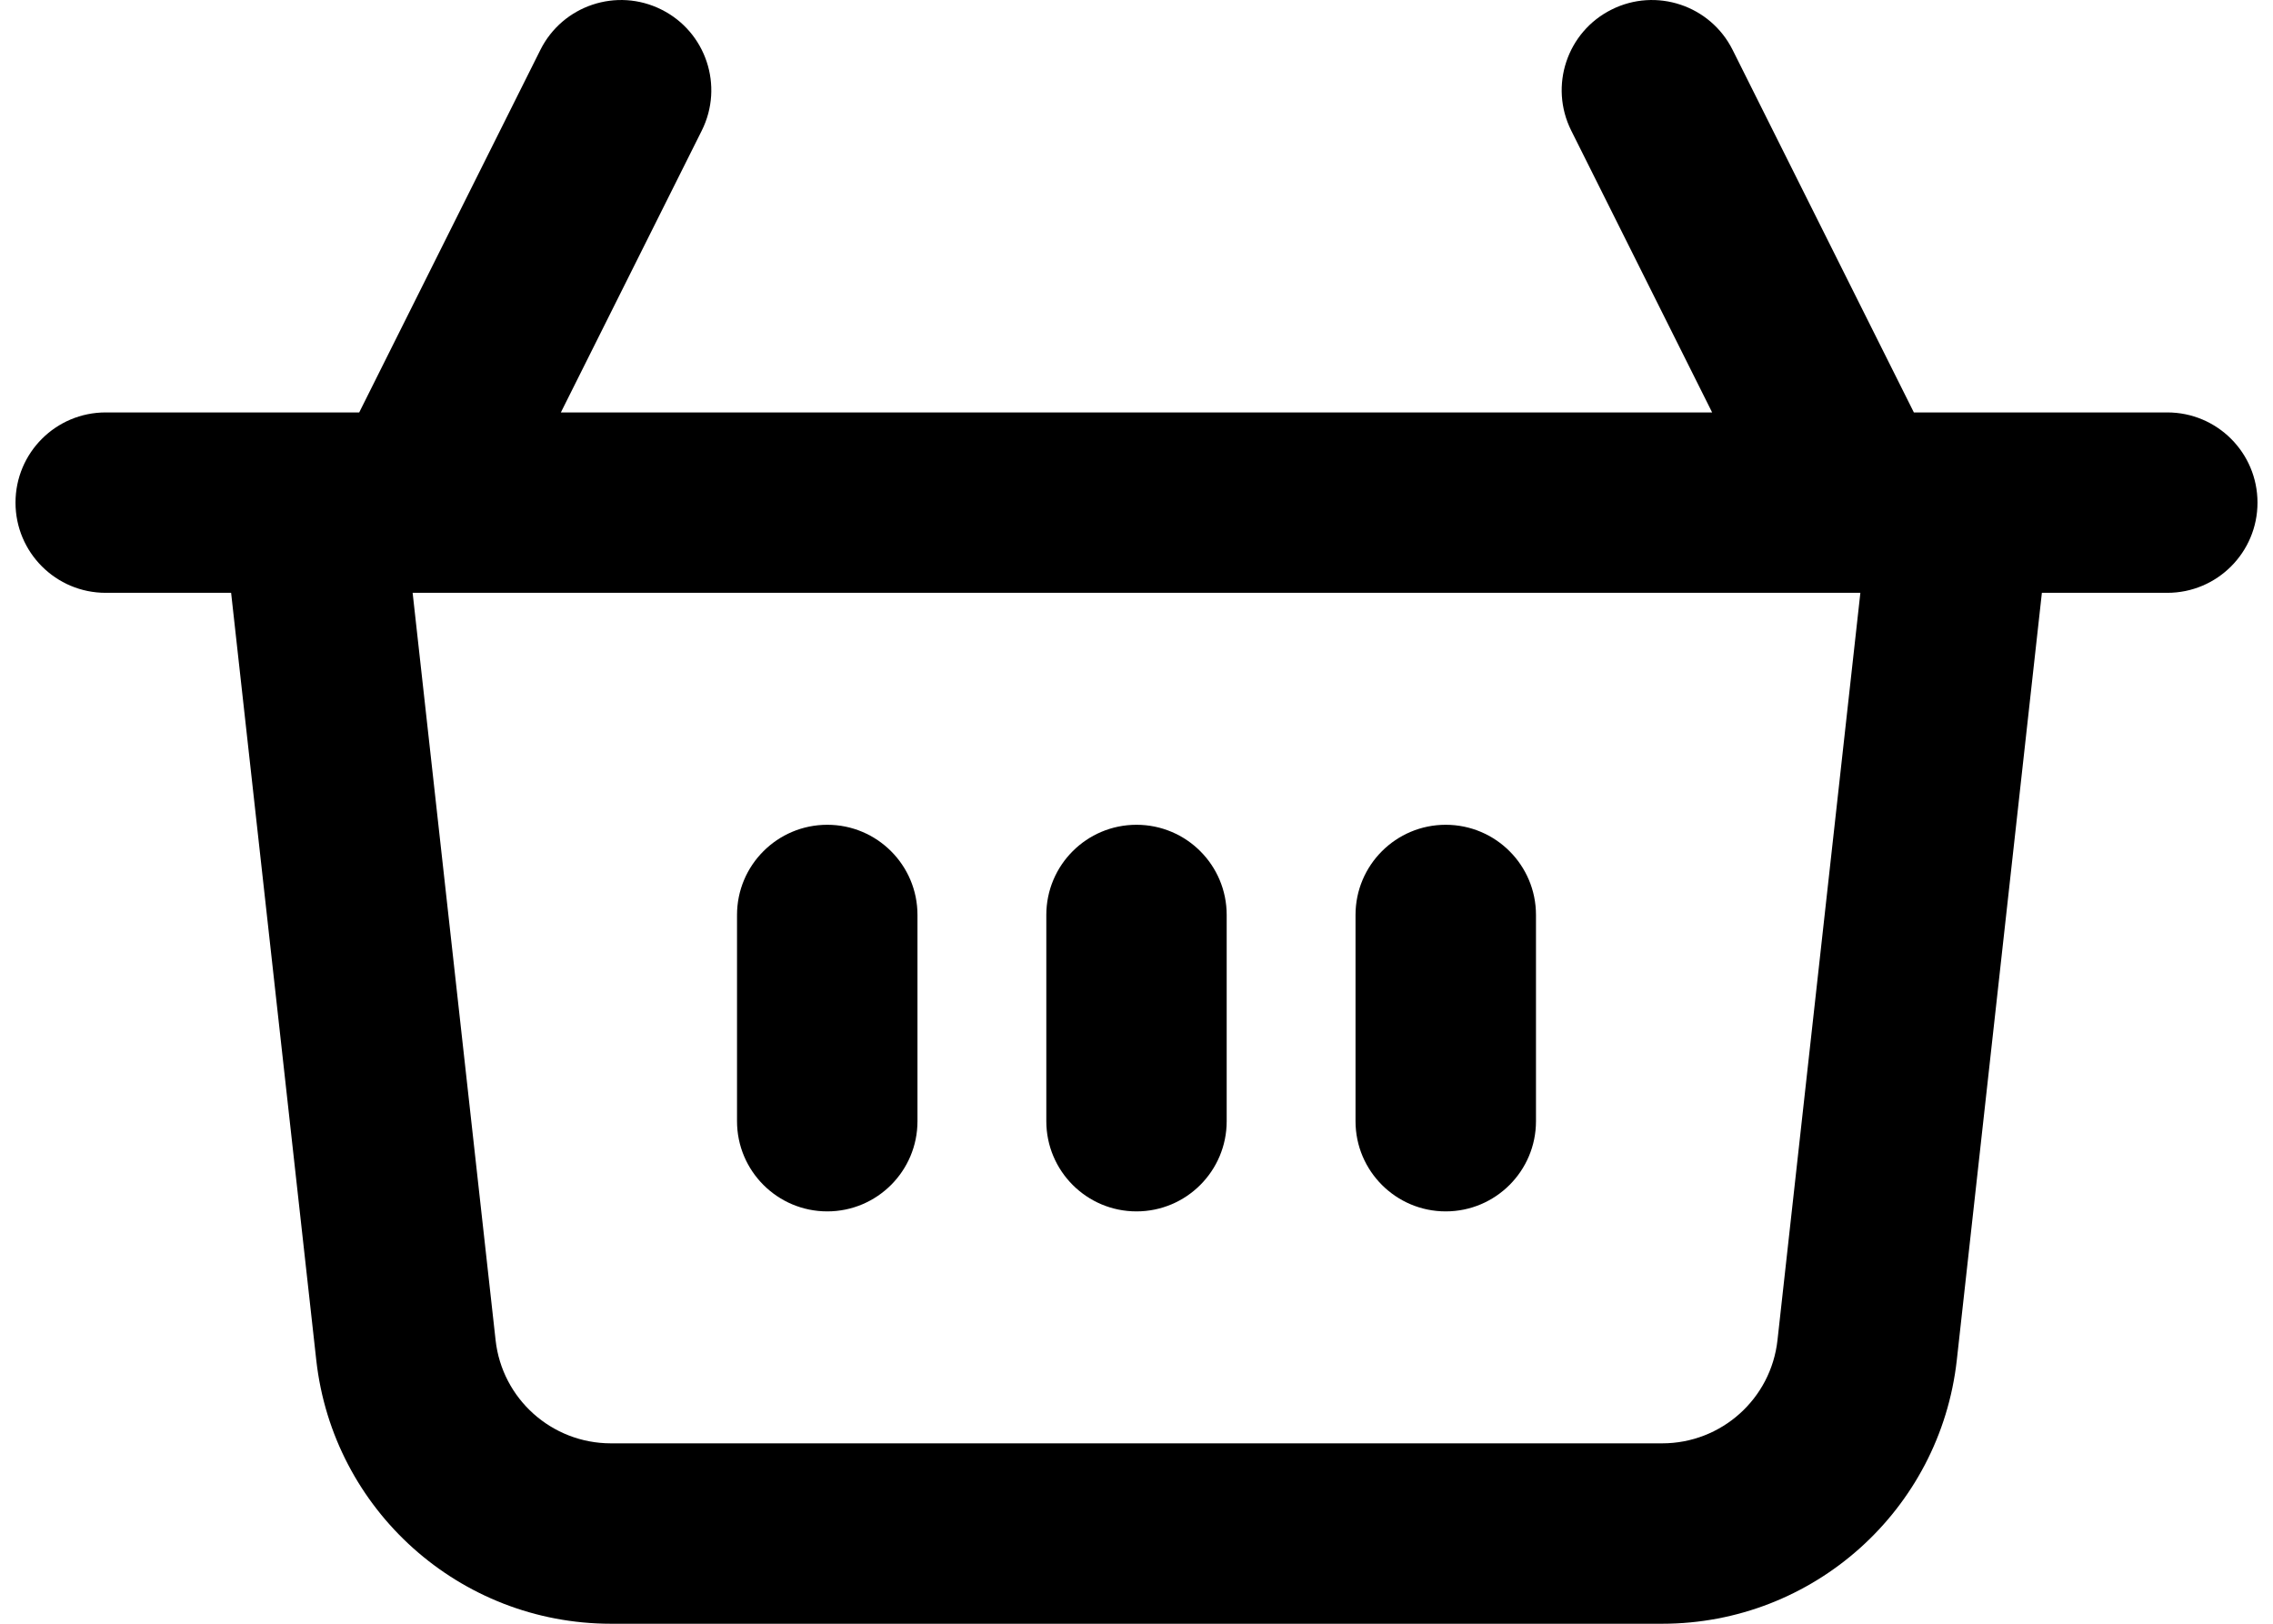 <svg width="28" height="20" viewBox="0 0 28 20" fill="none" xmlns="http://www.w3.org/2000/svg">
<path fill-rule="evenodd" clip-rule="evenodd" d="M8.148 0.118C8.697 0.392 8.919 1.059 8.645 1.608L6.909 5.08H21.091L19.355 1.608C19.081 1.059 19.303 0.392 19.852 0.118C20.401 -0.157 21.069 0.066 21.343 0.614L23.576 5.08H24.141C24.152 5.079 24.163 5.079 24.173 5.08H26.698C27.312 5.08 27.809 5.577 27.809 6.191C27.809 6.804 27.312 7.302 26.698 7.302H25.153L24.105 16.752C23.899 18.601 22.336 20 20.476 20H7.524C5.664 19.999 4.102 18.601 3.896 16.753L2.847 7.302H1.302C0.688 7.302 0.191 6.804 0.191 6.191C0.191 5.577 0.688 5.08 1.302 5.08H3.826C3.837 5.079 3.848 5.079 3.859 5.08H4.425L6.657 0.614C6.931 0.066 7.599 -0.157 8.148 0.118ZM5.083 7.302L6.105 16.507C6.185 17.23 6.796 17.777 7.524 17.778H20.476C21.204 17.778 21.816 17.231 21.896 16.507L22.917 7.302H22.913C22.897 7.302 22.882 7.302 22.867 7.302H5.133C5.118 7.302 5.103 7.302 5.087 7.302H5.083ZM10.191 10.159C10.804 10.159 11.302 10.656 11.302 11.27V13.81C11.302 14.423 10.804 14.921 10.191 14.921C9.577 14.921 9.079 14.423 9.079 13.81V11.27C9.079 10.656 9.577 10.159 10.191 10.159ZM14 10.159C14.614 10.159 15.111 10.656 15.111 11.27V13.81C15.111 14.423 14.614 14.921 14 14.921C13.386 14.921 12.889 14.423 12.889 13.81V11.27C12.889 10.656 13.386 10.159 14 10.159ZM17.809 10.159C18.423 10.159 18.921 10.656 18.921 11.27V13.81C18.921 14.423 18.423 14.921 17.809 14.921C17.196 14.921 16.698 14.423 16.698 13.81V11.27C16.698 10.656 17.196 10.159 17.809 10.159Z" fill="currentColor"/>
</svg>
